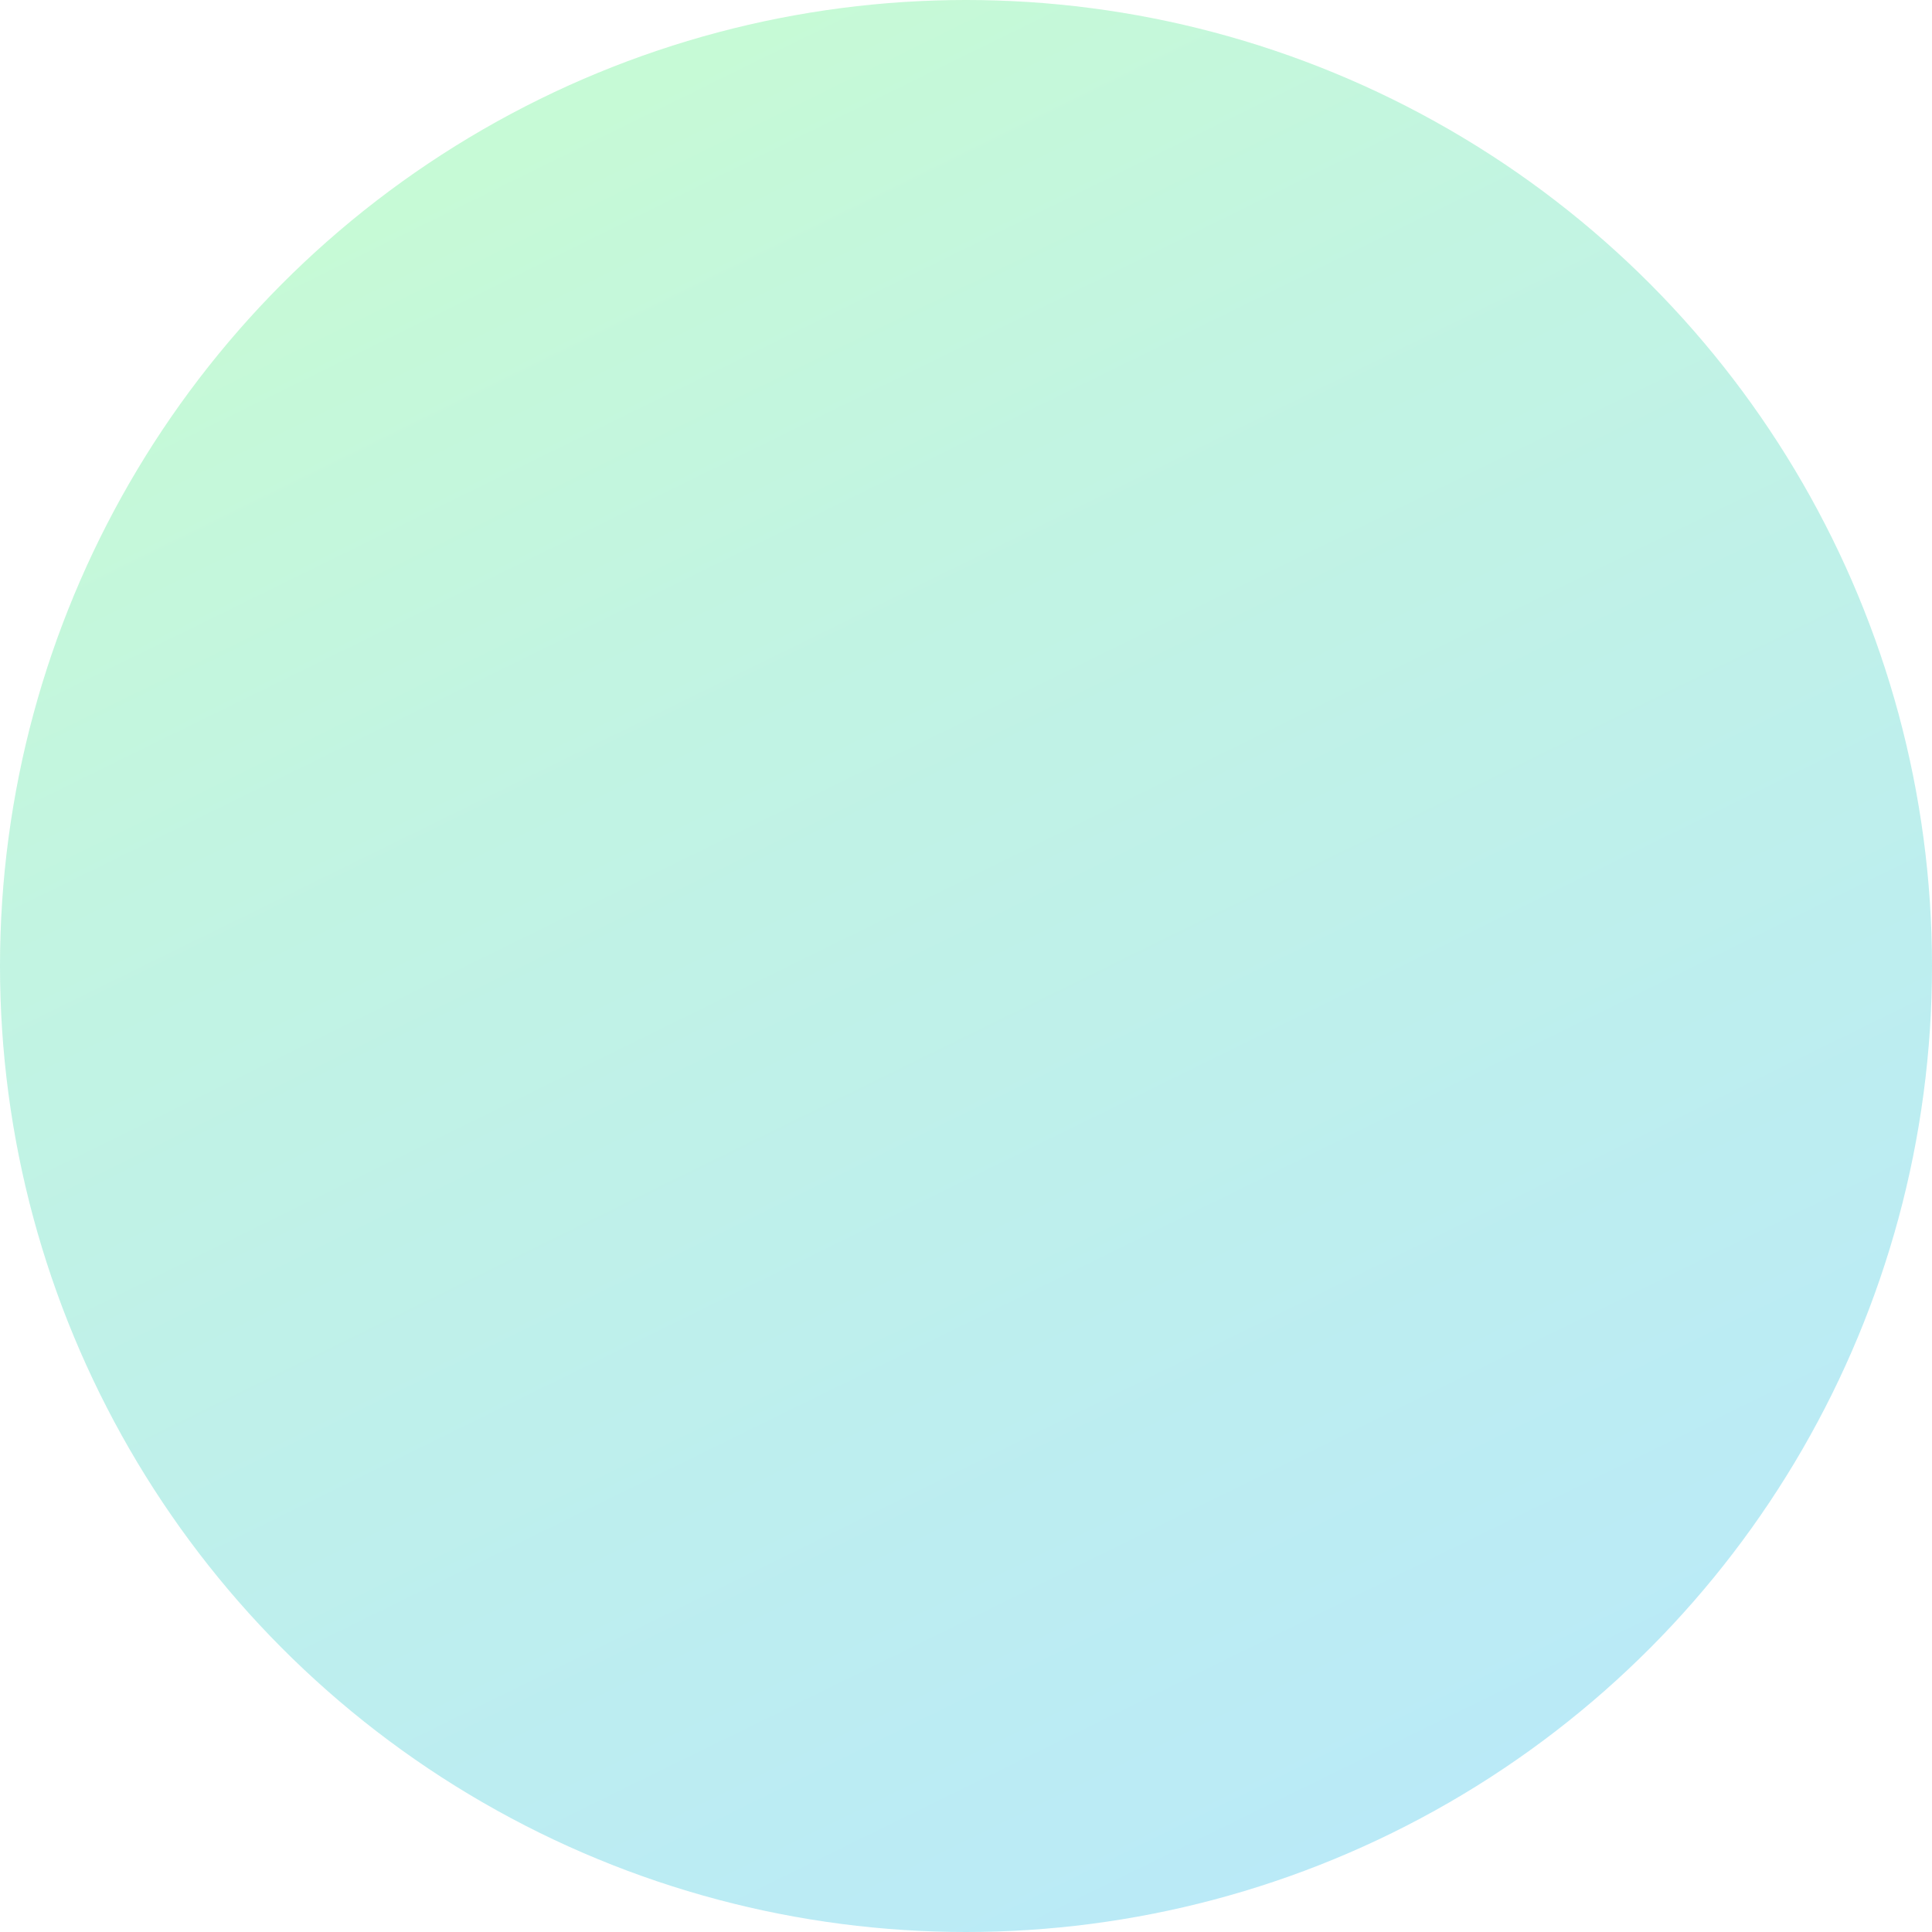 <svg width="100%" height="100%" style="overflow:visible;" preserveAspectRatio="none" viewBox="-685 434 786 786" fill="none" xmlns="http://www.w3.org/2000/svg"><g filter="url(#filter0_f_349_136)"><circle cx="-292" cy="827" r="393" fill="url(#paint0_linear_349_136)" fill-opacity="0.41"/></g><defs><filter id="filter0_f_349_136" x="-1118.8" y="0.2" width="1653.6" height="1653.6" filterUnits="userSpaceOnUse" color-interpolation-filters="sRGB"><feFlood flood-opacity="0" result="BackgroundImageFix"/><feBlend mode="normal" in="SourceGraphic" in2="BackgroundImageFix" result="shape"/><feGaussianBlur stdDeviation="216.9" result="effect1_foregroundBlur_349_136"/></filter><linearGradient id="paint0_linear_349_136" x1="-435.348" y1="466.213" x2="-93.889" y2="1162.02" gradientUnits="userSpaceOnUse"><stop stop-color="#76F49B"/><stop offset="0.28" stop-color="#6BE5B9"/><stop offset="0.525" stop-color="#64DDCB"/><stop offset="0.775" stop-color="#5DD4DE"/><stop offset="1" stop-color="#58CDEC"/></linearGradient></defs></svg>